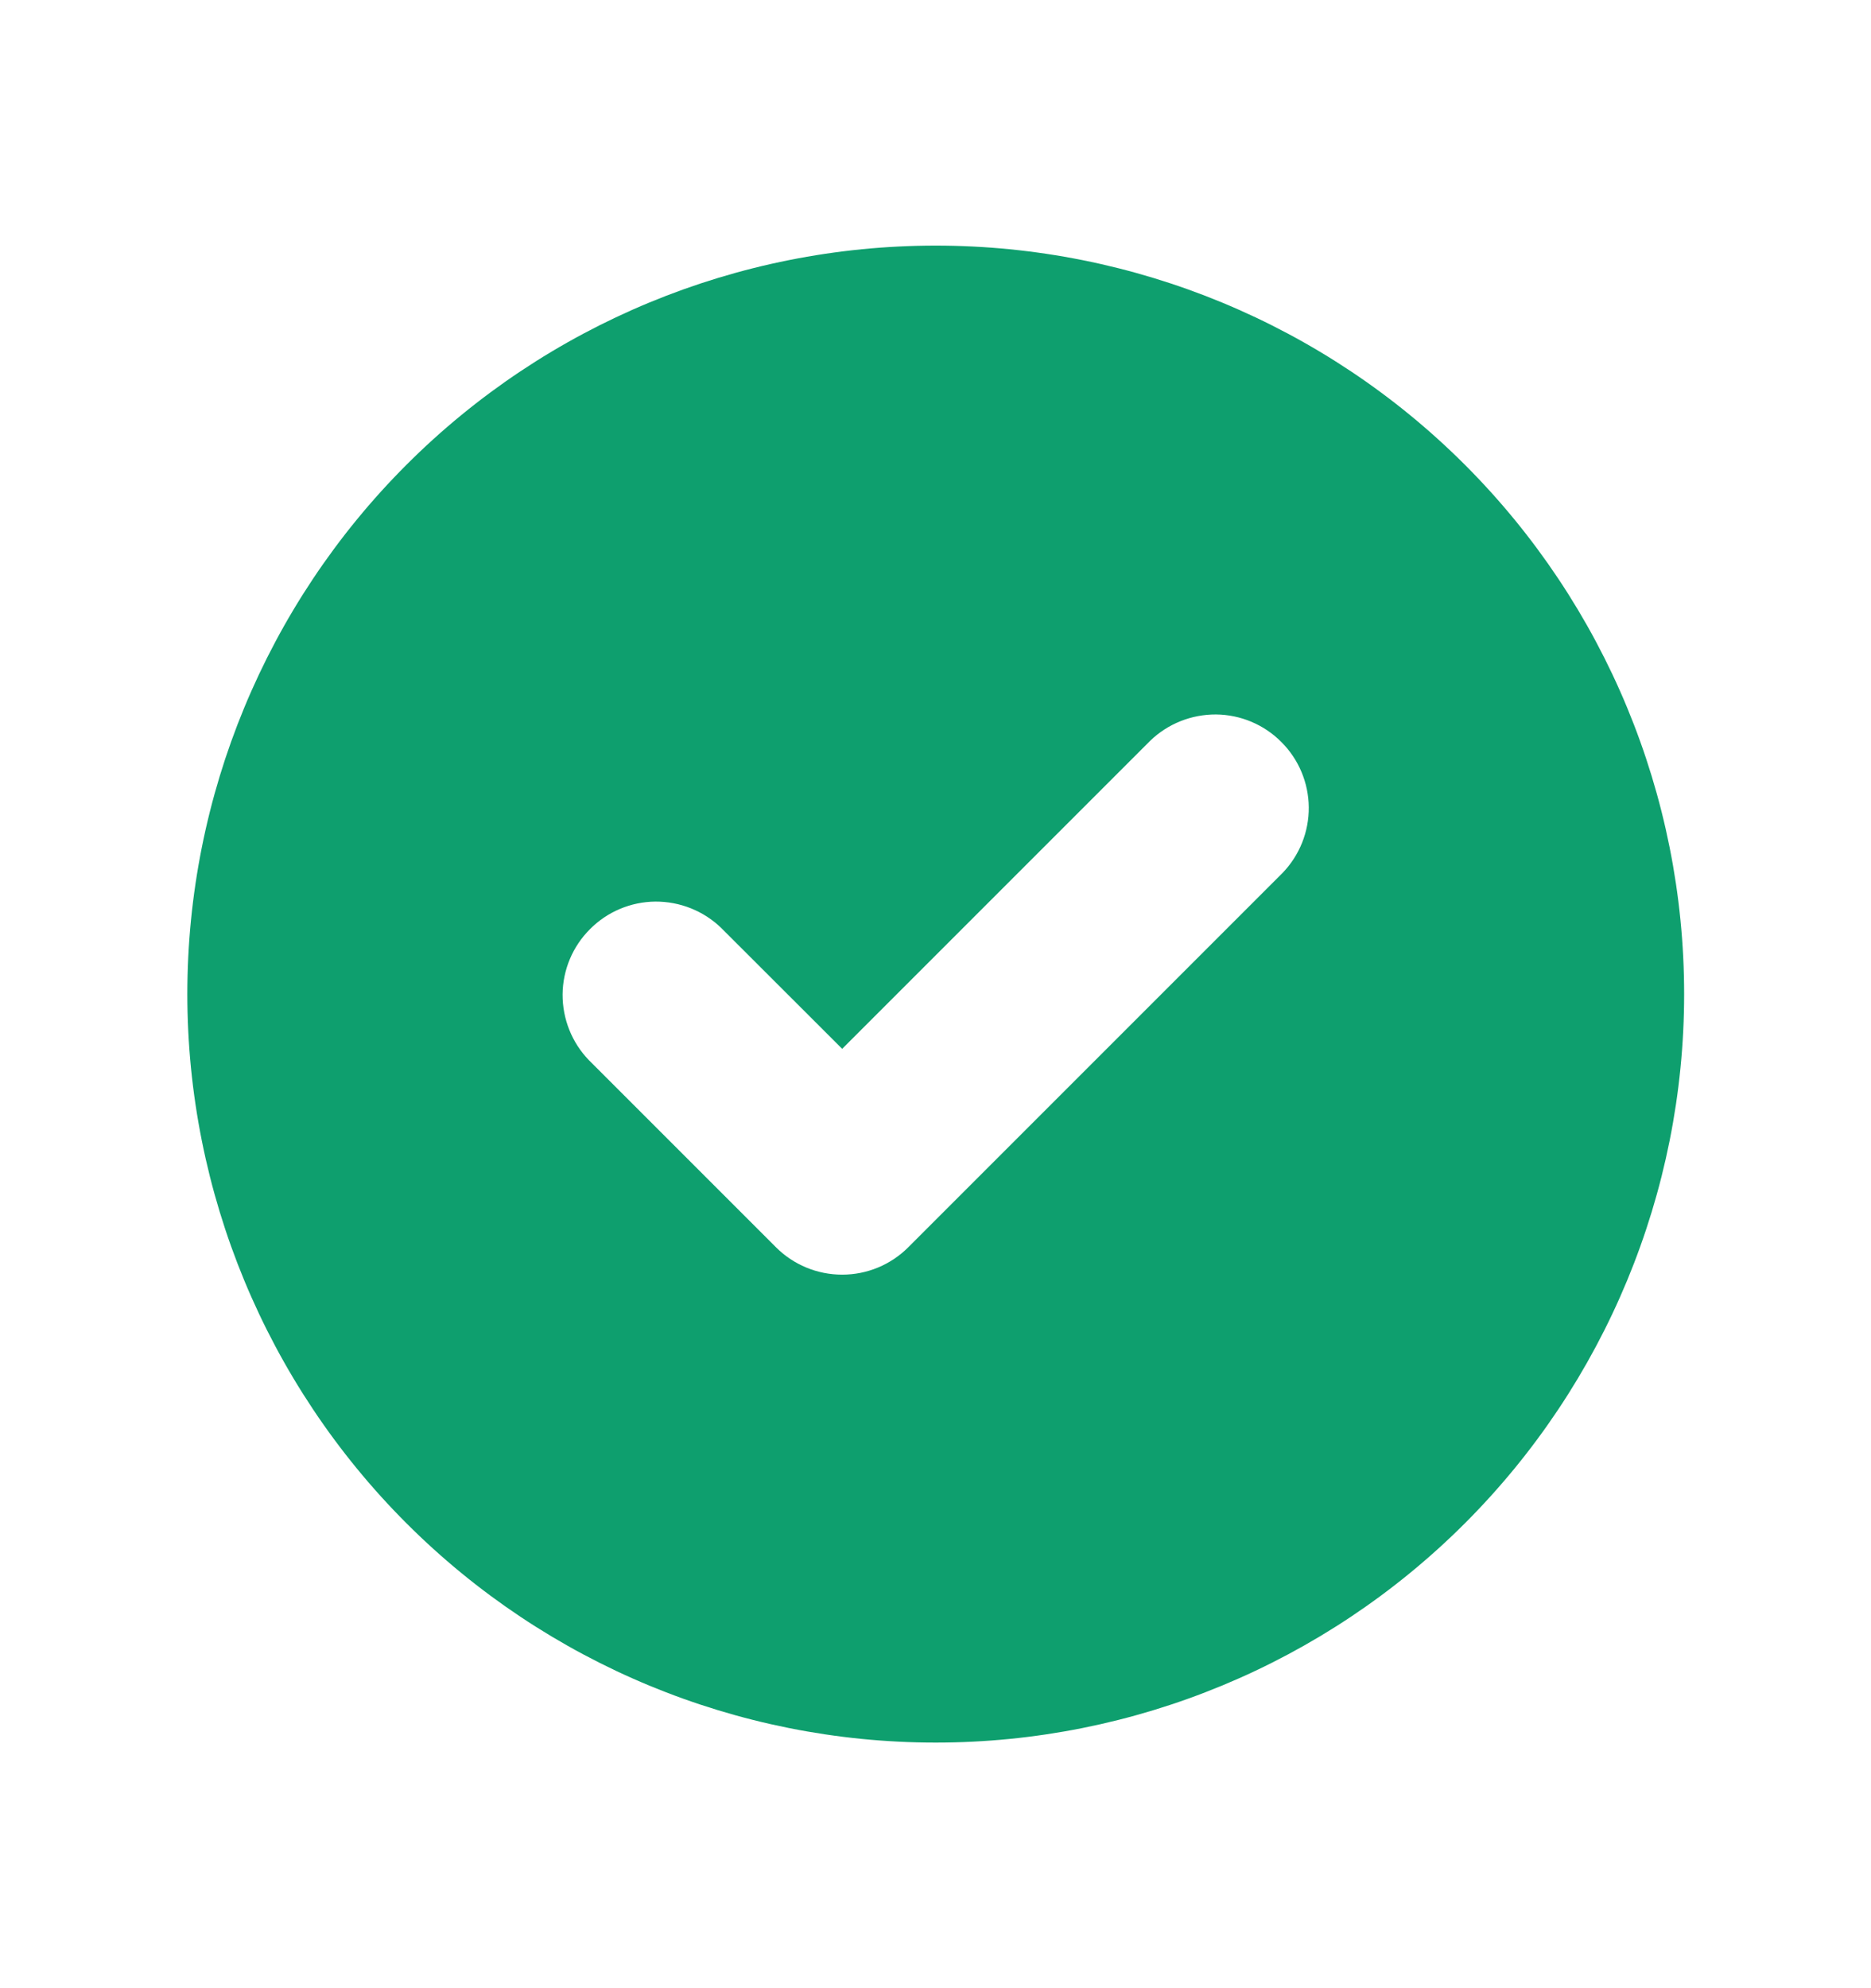 <svg width="16" height="17" viewBox="0 0 16 17" fill="none" xmlns="http://www.w3.org/2000/svg">
<path fill-rule="evenodd" clip-rule="evenodd" d="M8.002 14.9C9.699 14.9 11.327 14.225 12.527 13.025C13.727 11.825 14.402 10.197 14.402 8.5C14.402 6.802 13.727 5.174 12.527 3.974C11.327 2.774 9.699 2.1 8.002 2.1C6.304 2.1 4.676 2.774 3.476 3.974C2.276 5.174 1.602 6.802 1.602 8.5C1.602 10.197 2.276 11.825 3.476 13.025C4.676 14.225 6.304 14.9 8.002 14.9ZM10.967 7.465C11.113 7.314 11.194 7.112 11.192 6.902C11.19 6.693 11.106 6.492 10.957 6.344C10.809 6.195 10.608 6.111 10.399 6.109C10.189 6.108 9.987 6.188 9.836 6.334L7.202 8.968L6.167 7.934C6.016 7.788 5.814 7.708 5.604 7.709C5.395 7.711 5.194 7.795 5.046 7.944C4.897 8.092 4.813 8.293 4.811 8.502C4.81 8.712 4.89 8.914 5.036 9.065L6.636 10.665C6.786 10.815 6.989 10.899 7.202 10.899C7.414 10.899 7.617 10.815 7.767 10.665L10.967 7.465Z" fill="#0E9F6E"/>
</svg>
